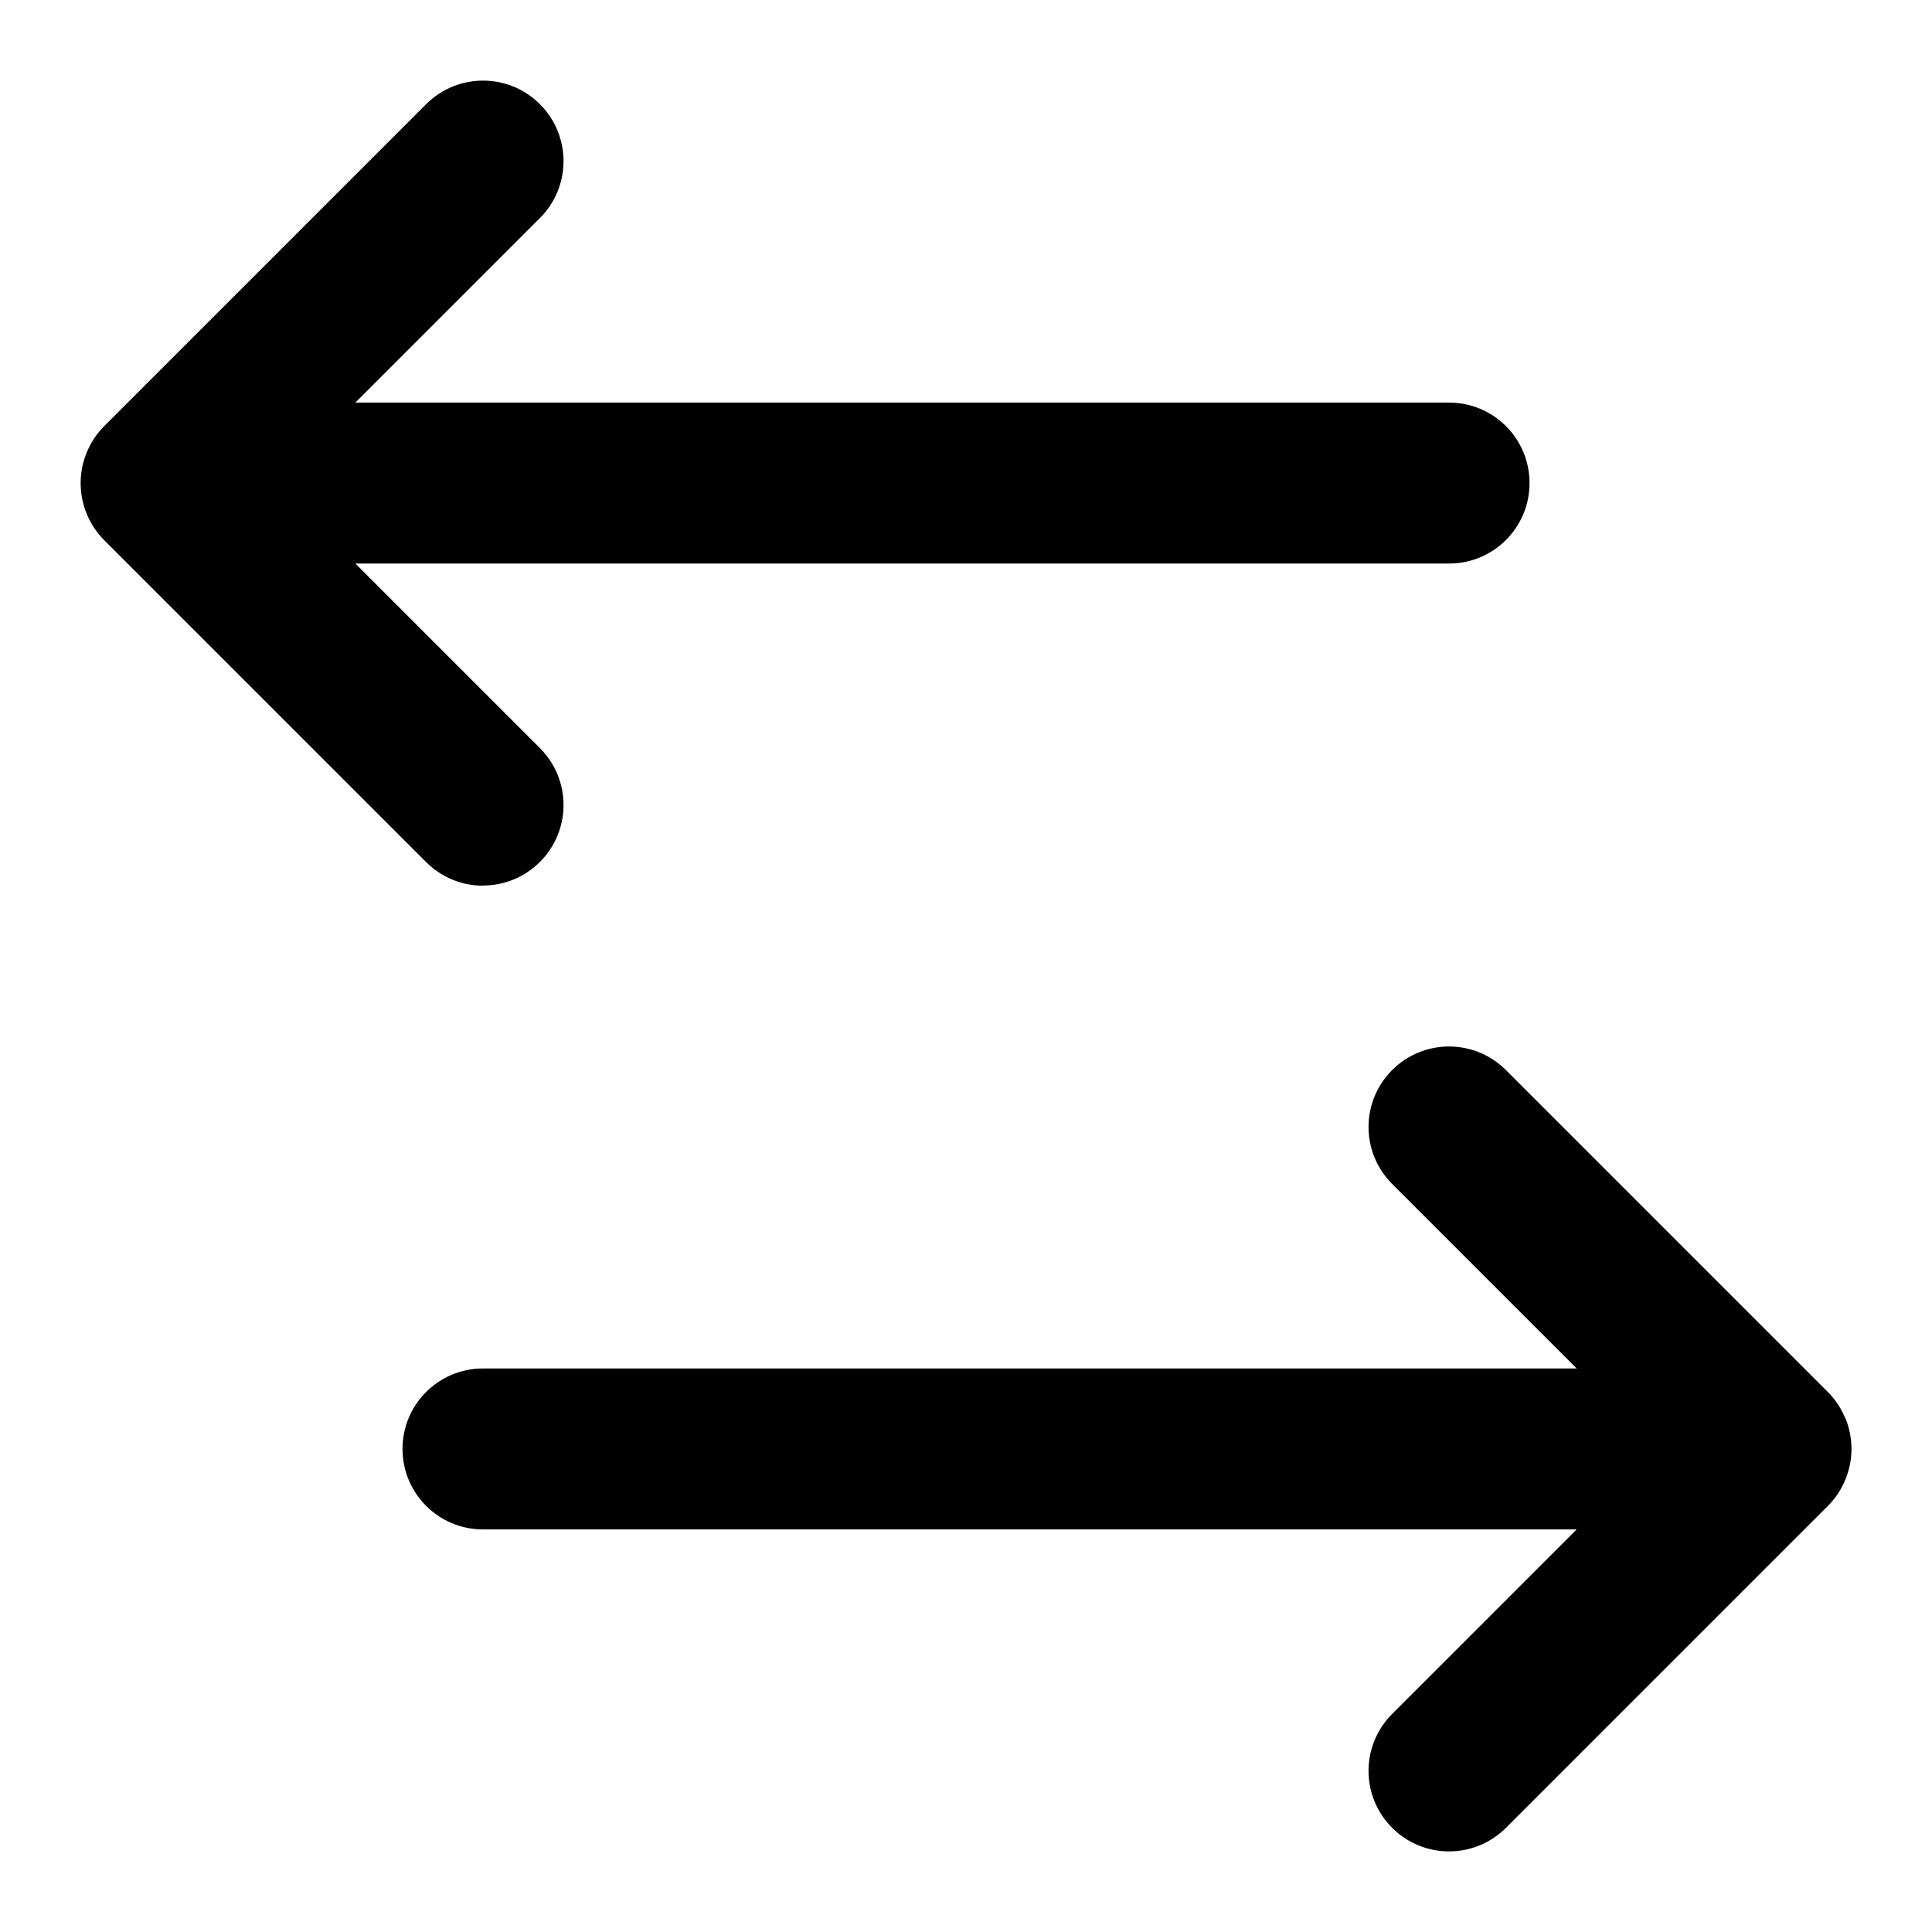 <!-- Generated by IcoMoon.io -->
<svg version="1.1" xmlns="http://www.w3.org/2000/svg" width="32" height="32" viewBox="0 0 32 32">
<title>transfer-alt</title>
<path d="M30.564 23.491c-0.068-0.164-0.165-0.311-0.289-0.435l-5.332-5.332c-0.521-0.521-1.364-0.521-1.885 0s-0.521 1.364 0 1.885l3.057 3.057h-18.115c-0.736 0-1.333 0.596-1.333 1.333s0.597 1.333 1.333 1.333h18.115l-3.057 3.057c-0.521 0.521-0.521 1.364 0 1.885 0.26 0.26 0.601 0.391 0.943 0.391s0.683-0.131 0.943-0.391l5.332-5.332c0.124-0.123 0.221-0.271 0.289-0.435 0.135-0.325 0.135-0.693 0-1.019zM8 14.667c0.341 0 0.683-0.131 0.943-0.391 0.521-0.521 0.521-1.364 0-1.885l-3.057-3.057h18.115c0.736 0 1.333-0.596 1.333-1.333s-0.597-1.333-1.333-1.333h-18.115l3.057-3.057c0.521-0.521 0.521-1.364 0-1.885s-1.364-0.521-1.885 0l-5.332 5.332c-0.124 0.123-0.221 0.271-0.289 0.435-0.135 0.325-0.135 0.693 0 1.019 0.068 0.164 0.165 0.311 0.289 0.435l5.332 5.332c0.26 0.26 0.601 0.391 0.943 0.391z"></path>
</svg>
